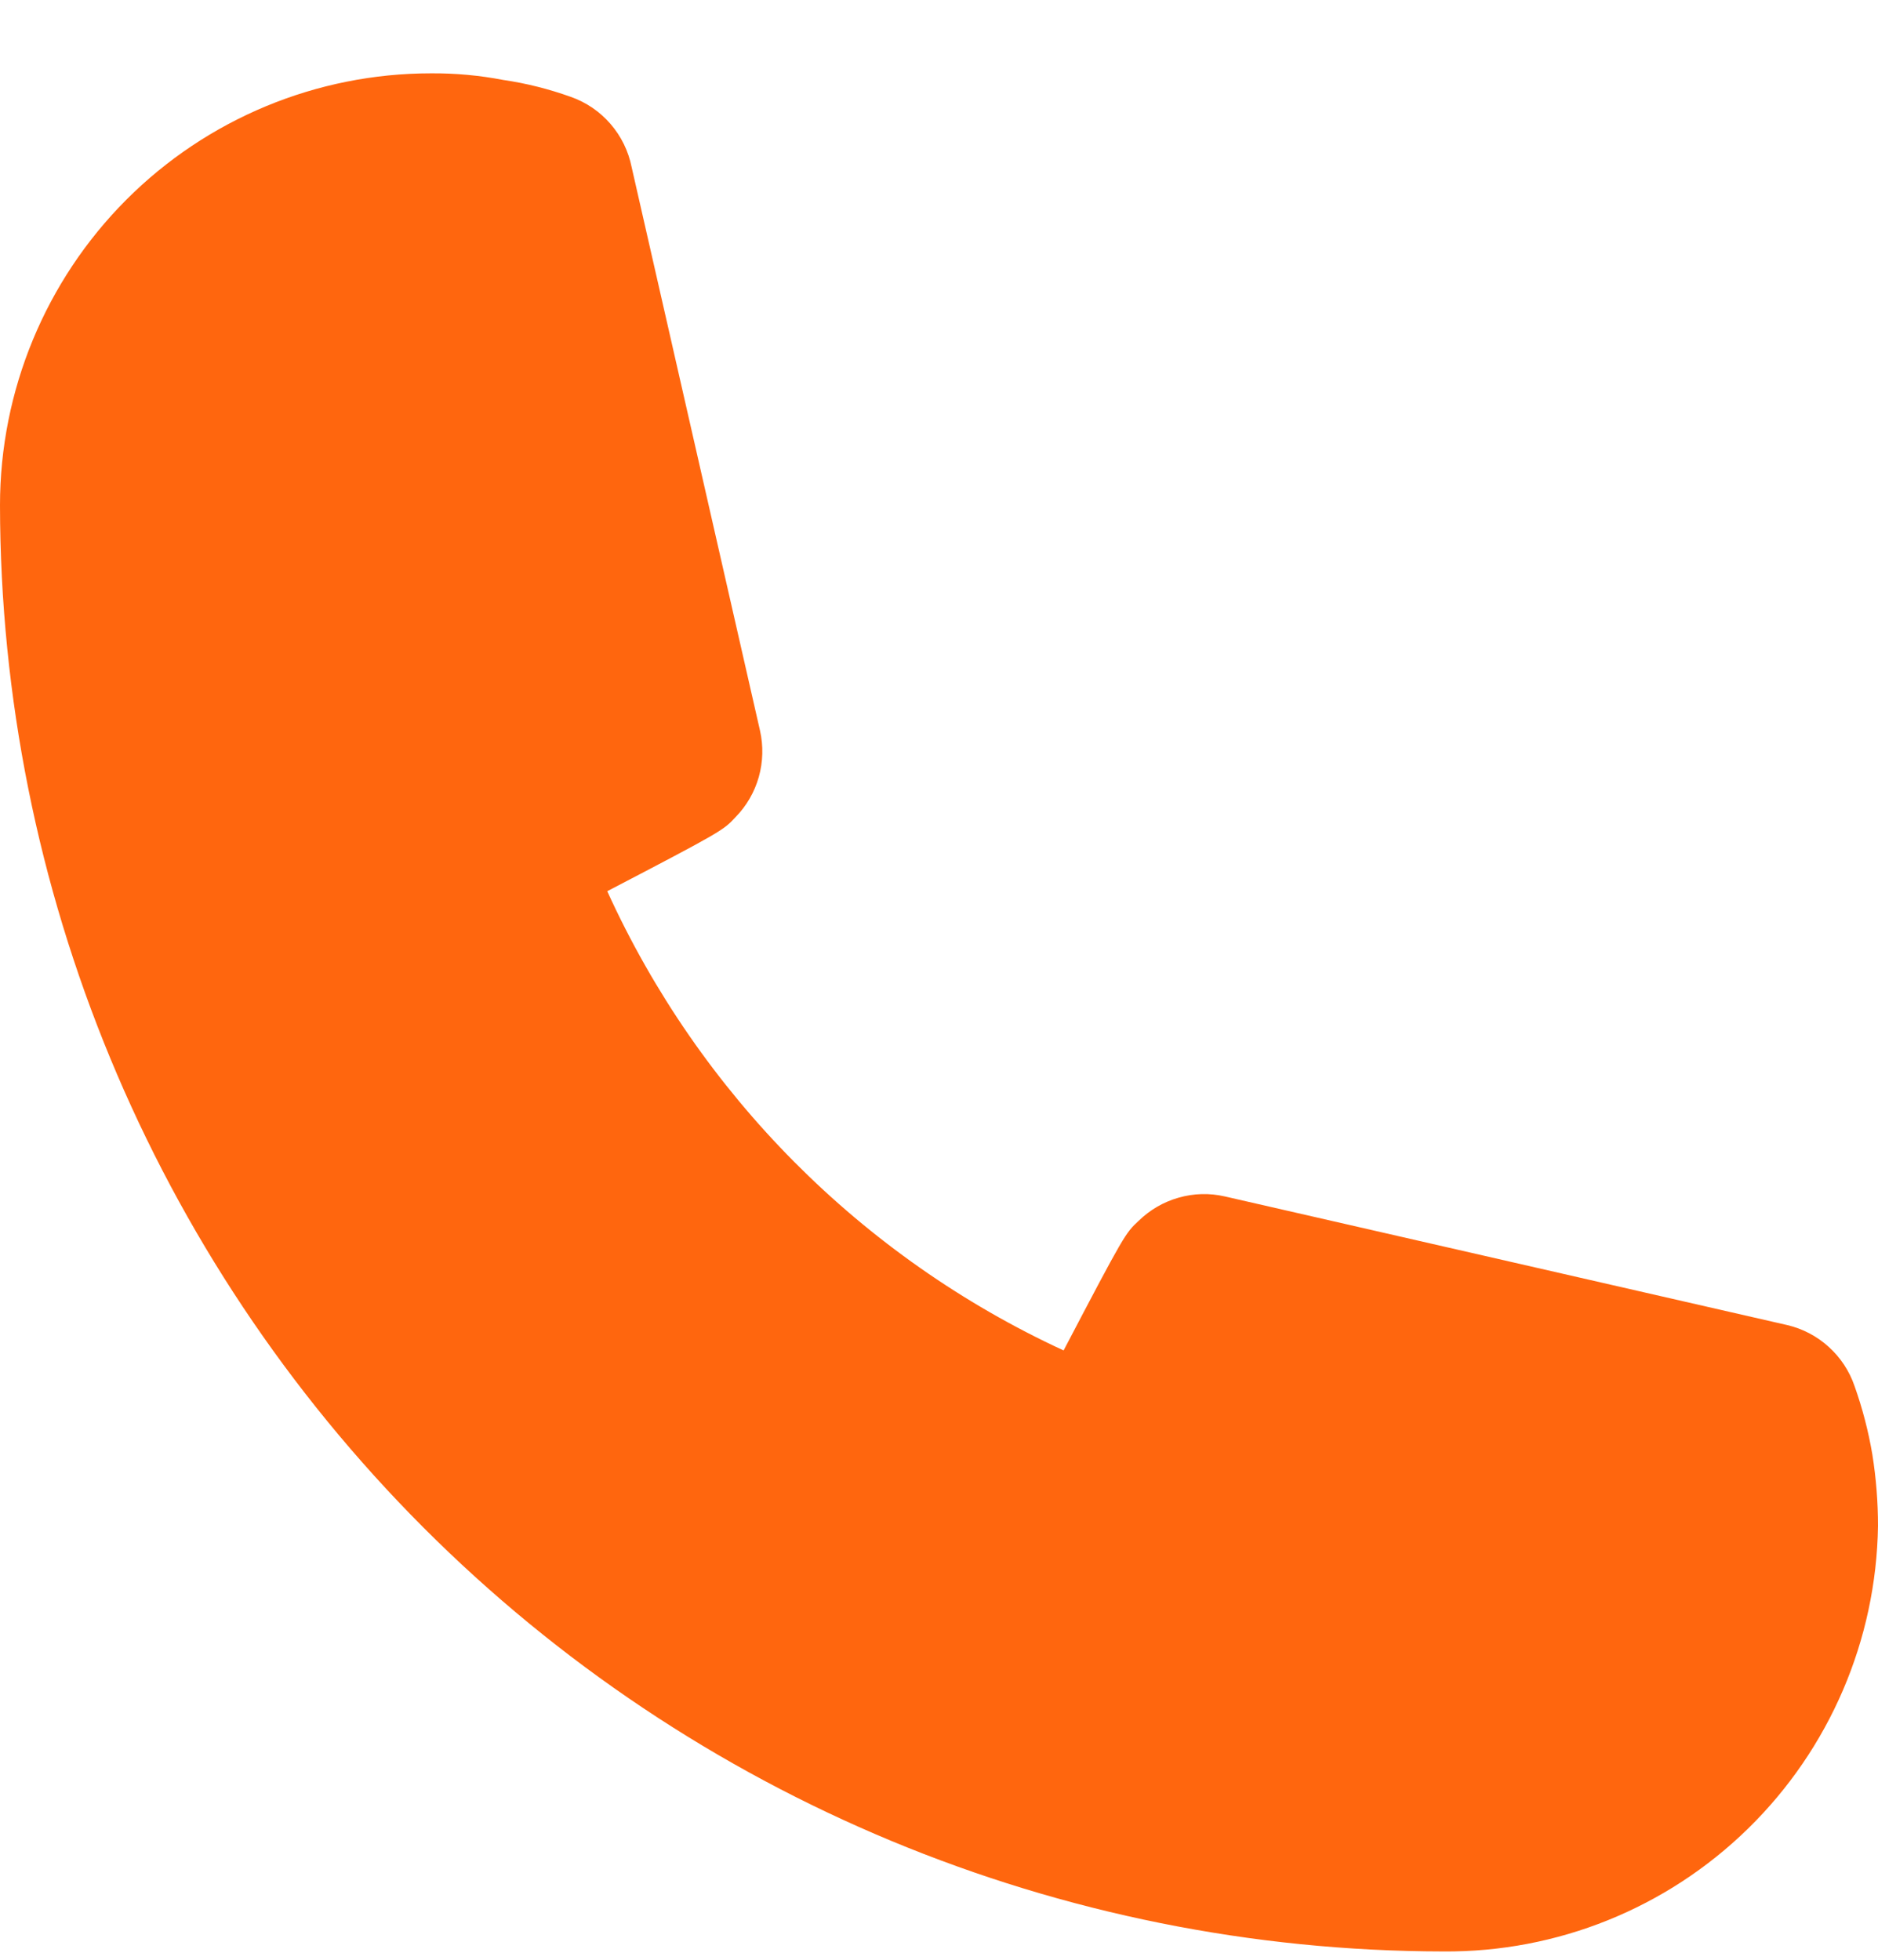 <svg width="23" height="24" viewBox="0 0 23 24" fill="none" xmlns="http://www.w3.org/2000/svg">
    <path
        d="M17.675 23.898C12.989 23.892 8.497 22.024 5.183 18.704C1.87 15.384 0.006 10.883 0 6.188C0 4.785 0.556 3.44 1.546 2.447C2.536 1.455 3.879 0.898 5.279 0.898C5.576 0.896 5.872 0.923 6.163 0.979C6.445 1.02 6.721 1.09 6.99 1.186C7.178 1.252 7.346 1.366 7.477 1.518C7.608 1.669 7.697 1.852 7.736 2.048L9.308 8.948C9.35 9.135 9.345 9.33 9.293 9.515C9.241 9.7 9.143 9.869 9.009 10.006C8.86 10.167 8.849 10.178 7.437 10.914C8.568 13.399 10.551 15.395 13.026 16.538C13.773 15.112 13.784 15.1 13.945 14.951C14.082 14.817 14.25 14.719 14.435 14.667C14.619 14.614 14.814 14.609 15.001 14.652L21.887 16.227C22.076 16.271 22.252 16.363 22.396 16.494C22.541 16.625 22.65 16.79 22.713 16.975C22.81 17.248 22.883 17.529 22.931 17.814C22.977 18.103 23 18.396 23 18.688C22.979 20.085 22.407 21.417 21.409 22.393C20.412 23.369 19.069 23.91 17.675 23.898Z"
        fill="#FF660E" />
</svg>
